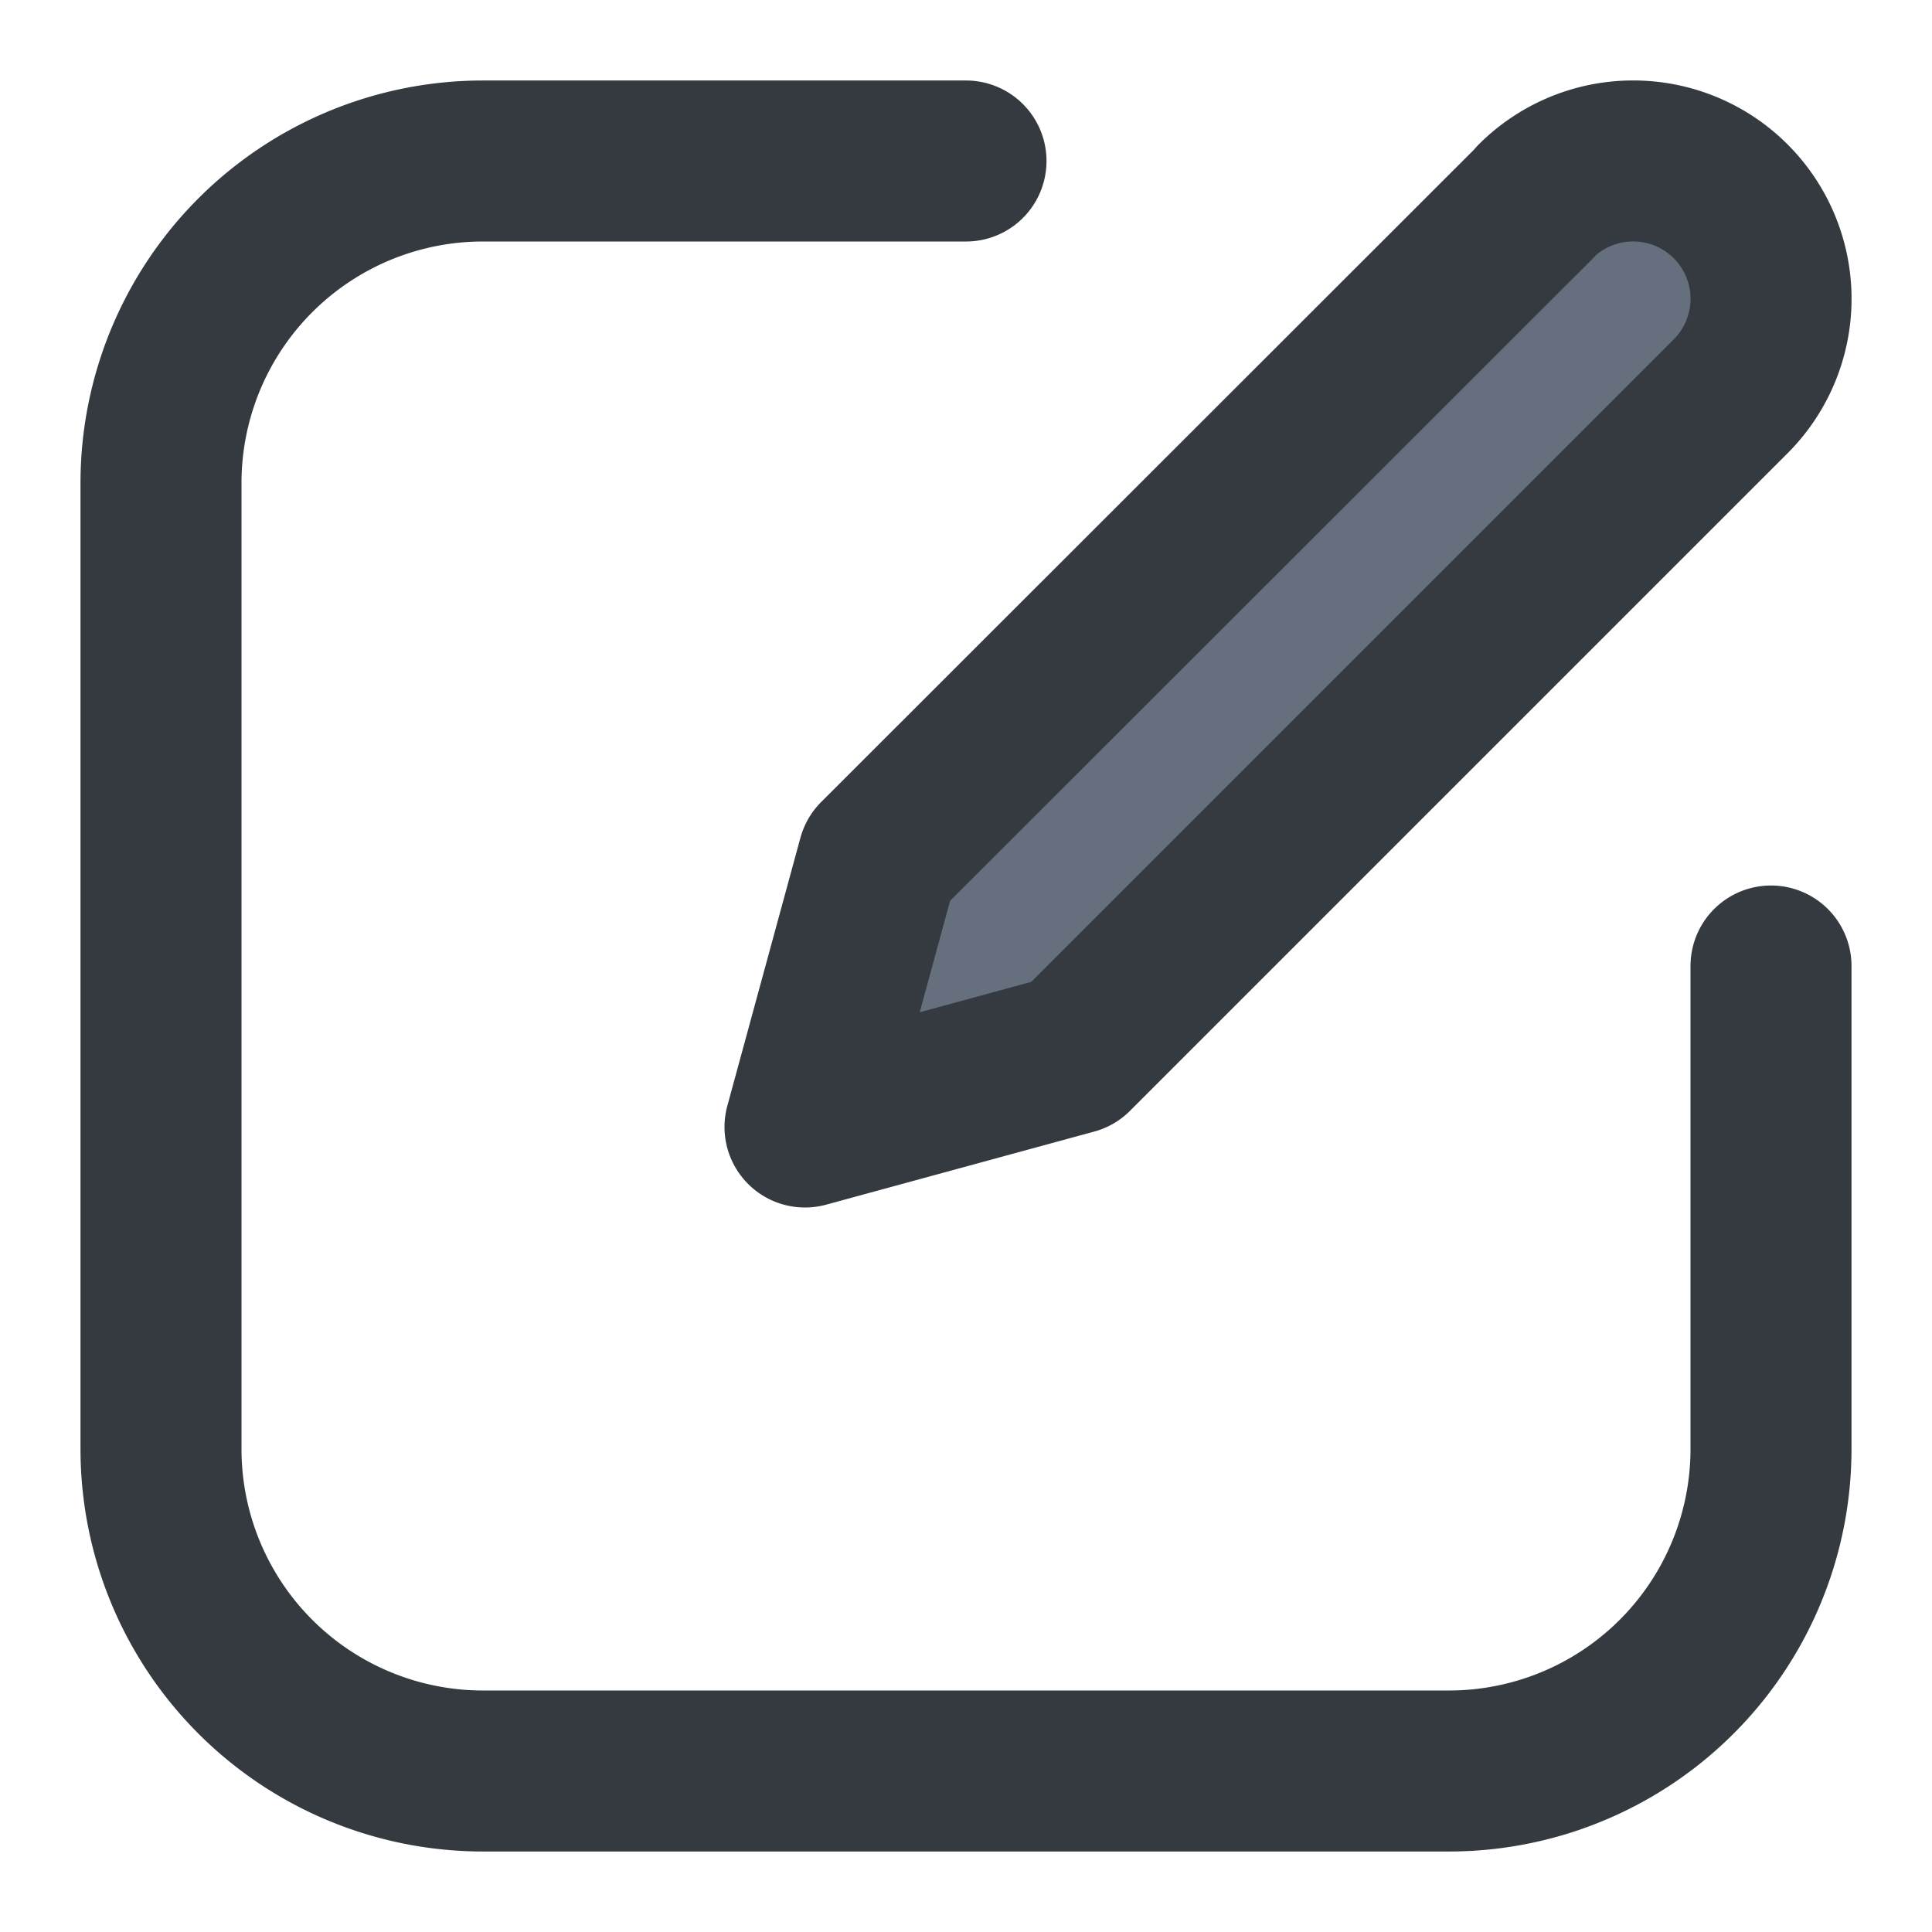 <svg width="16" height="16" viewBox="0 0 12 12" fill="none" xmlns="http://www.w3.org/2000/svg">
    <path d="M6 1H3a2 2 0 0 0-2 2v6a2 2 0 0 0 2 2h6a2 2 0 0 0 2-2V6" stroke="#343a40" stroke-linecap="round"/>
    <path d="M9.539 1.25a.856.856 0 0 1 1.21 1.212L6.665 6.546 5 7l.454-1.665L9.54 1.252z" fill="#656F7D" stroke="#343a40" stroke-linecap="round" stroke-linejoin="round"/>
</svg>
